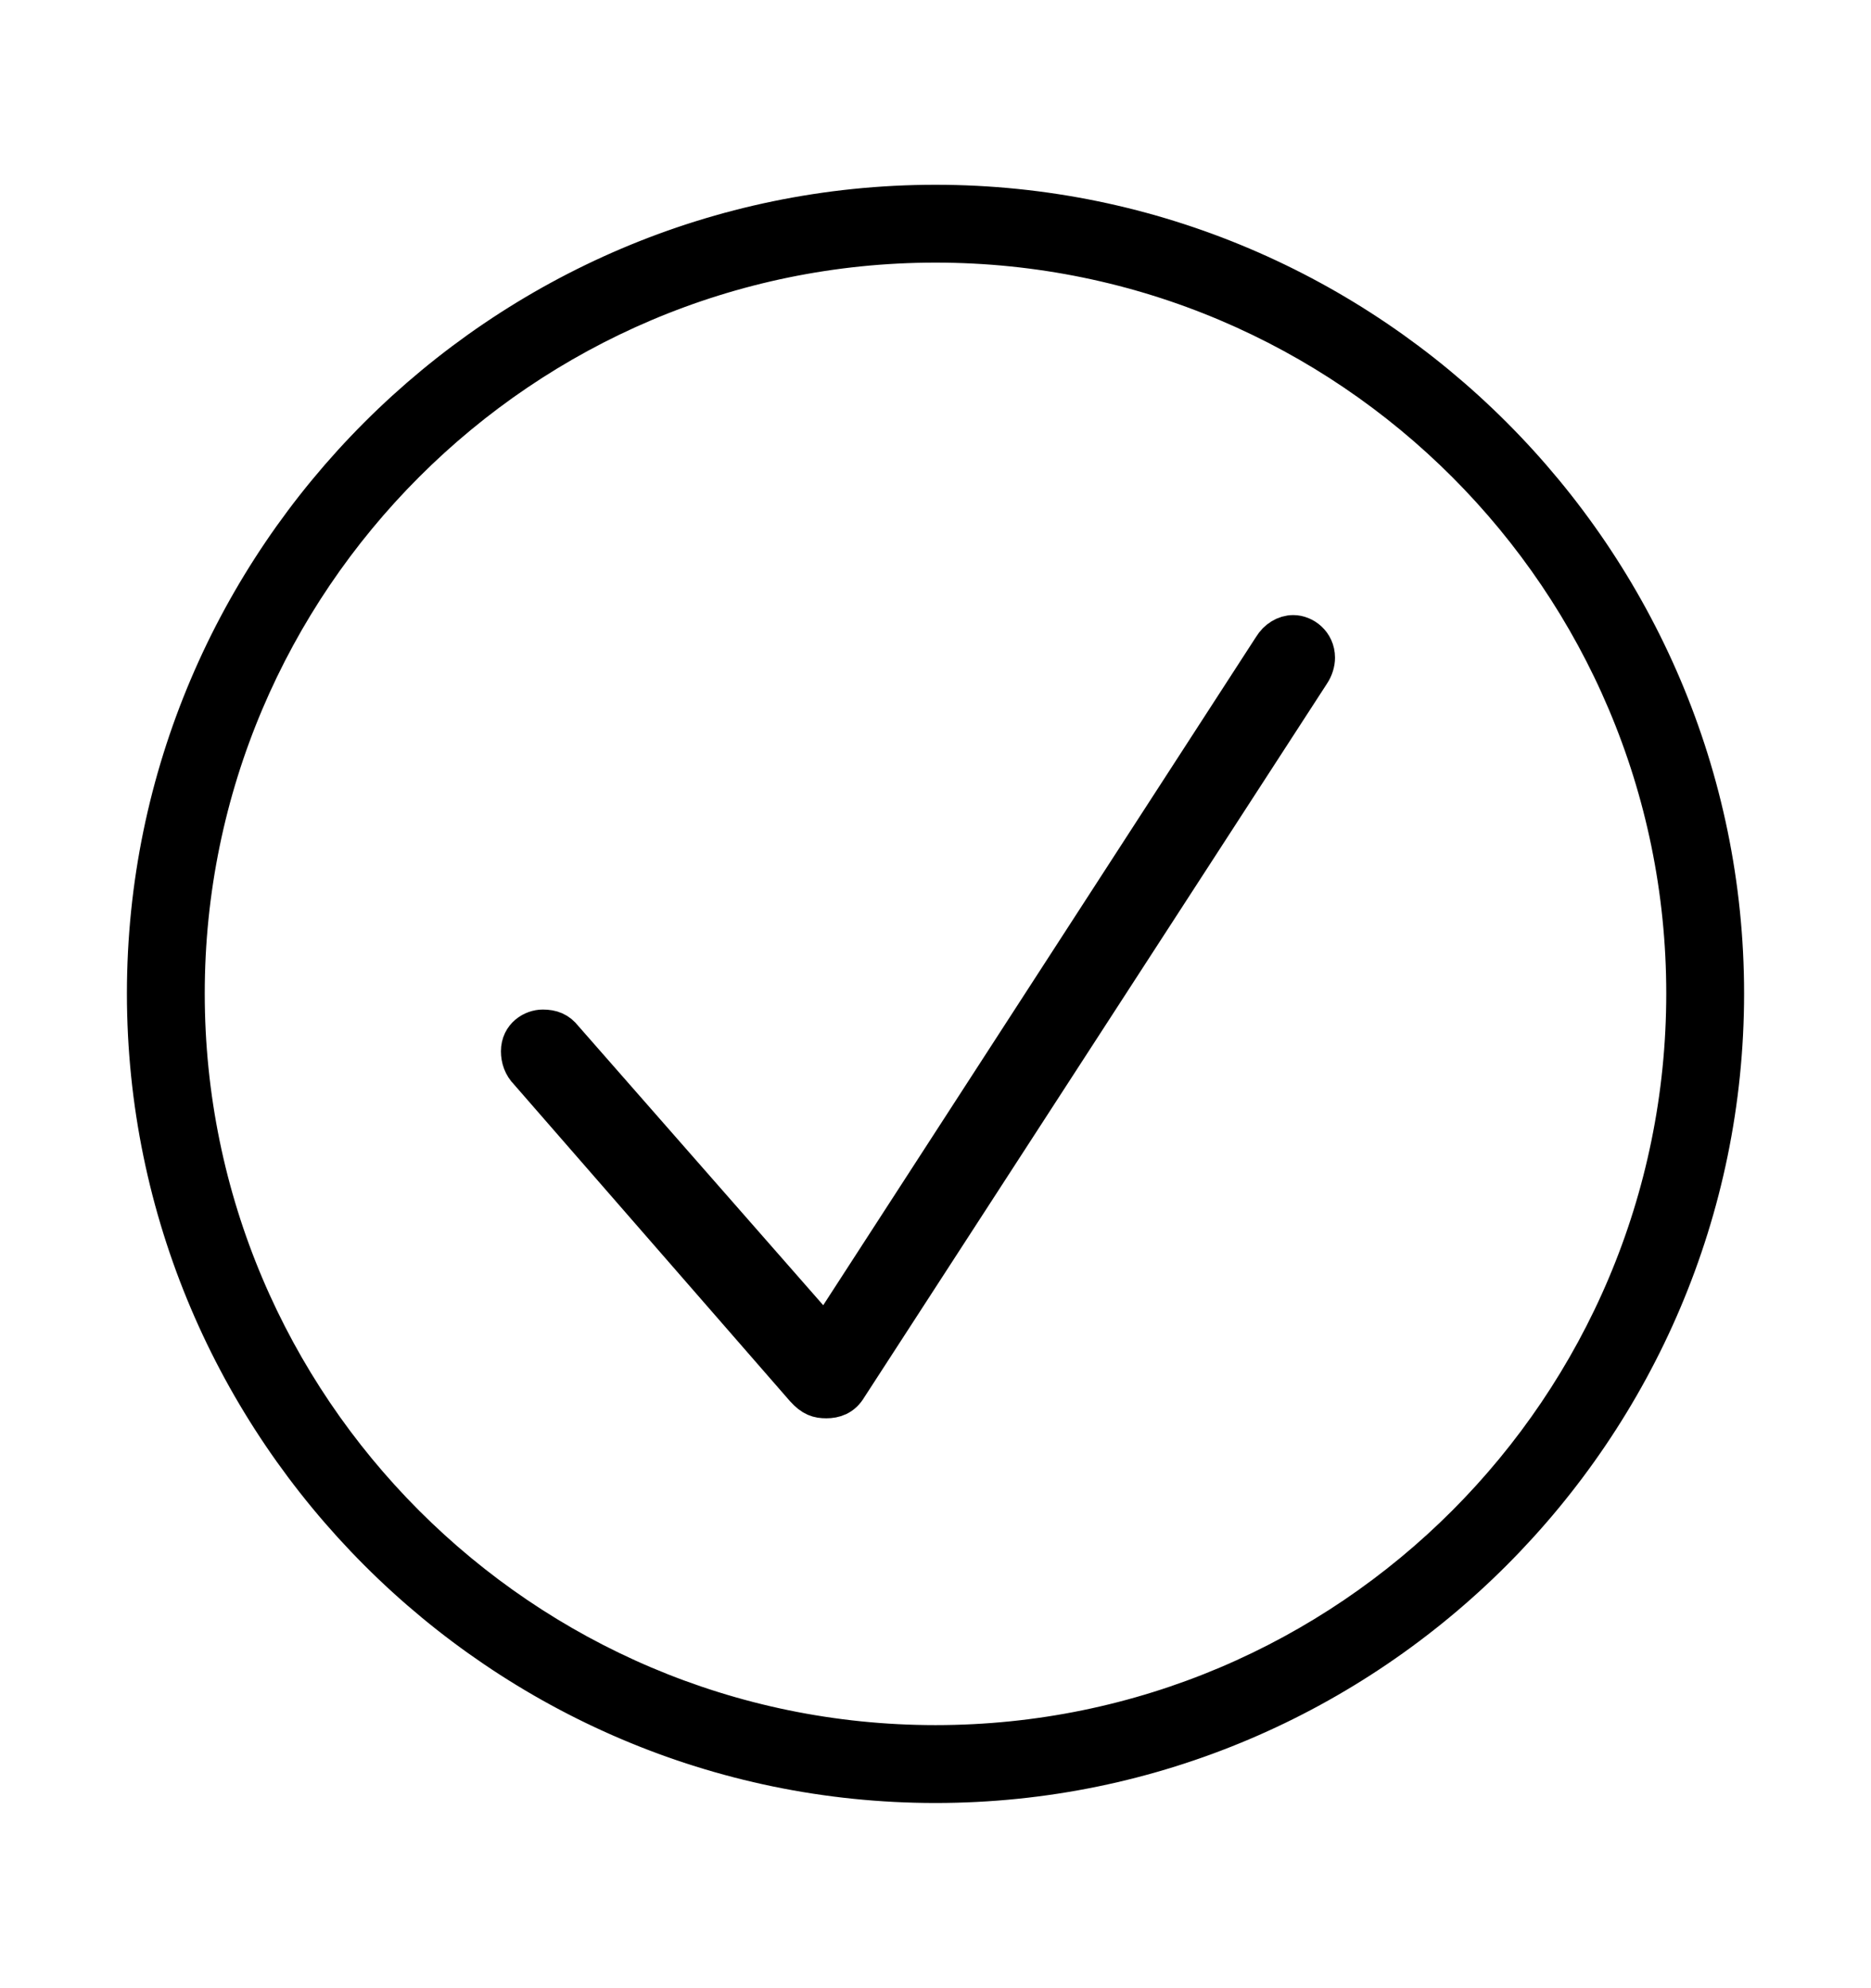 <svg width='49.328px' height='52.4px' direction='ltr' xmlns='http://www.w3.org/2000/svg' version='1.1'>
<g fill-rule='nonzero' transform='scale(1,-1) translate(0,-52.4)'>
<path fill='black' stroke='black' fill-opacity='1.0' stroke-width='1.0' d='
    M 24.664,5.371
    C 36.115,5.371 45.482,14.738 45.482,26.211
    C 45.482,37.662 36.115,47.029 24.664,47.029
    C 13.213,47.029 3.846,37.662 3.846,26.211
    C 3.846,14.738 13.213,5.371 24.664,5.371
    Z
    M 24.664,6.424
    C 13.771,6.424 4.898,15.297 4.898,26.211
    C 4.898,37.104 13.771,45.977 24.664,45.977
    C 35.578,45.977 44.43,37.104 44.43,26.211
    C 44.43,15.297 35.578,6.424 24.664,6.424
    Z
    M 21.785,15.512
    C 22.0,15.512 22.215,15.576 22.365,15.834
    L 34.568,34.654
    C 34.654,34.783 34.697,34.934 34.697,35.062
    C 34.697,35.449 34.375,35.686 34.096,35.686
    C 33.881,35.686 33.666,35.557 33.537,35.342
    L 21.764,17.166
    L 14.867,25.029
    C 14.717,25.223 14.545,25.287 14.309,25.287
    C 14.051,25.287 13.707,25.094 13.707,24.686
    C 13.707,24.492 13.771,24.299 13.922,24.148
    L 21.205,15.791
    C 21.42,15.555 21.57,15.512 21.785,15.512
    Z
' />
</g>
</svg>